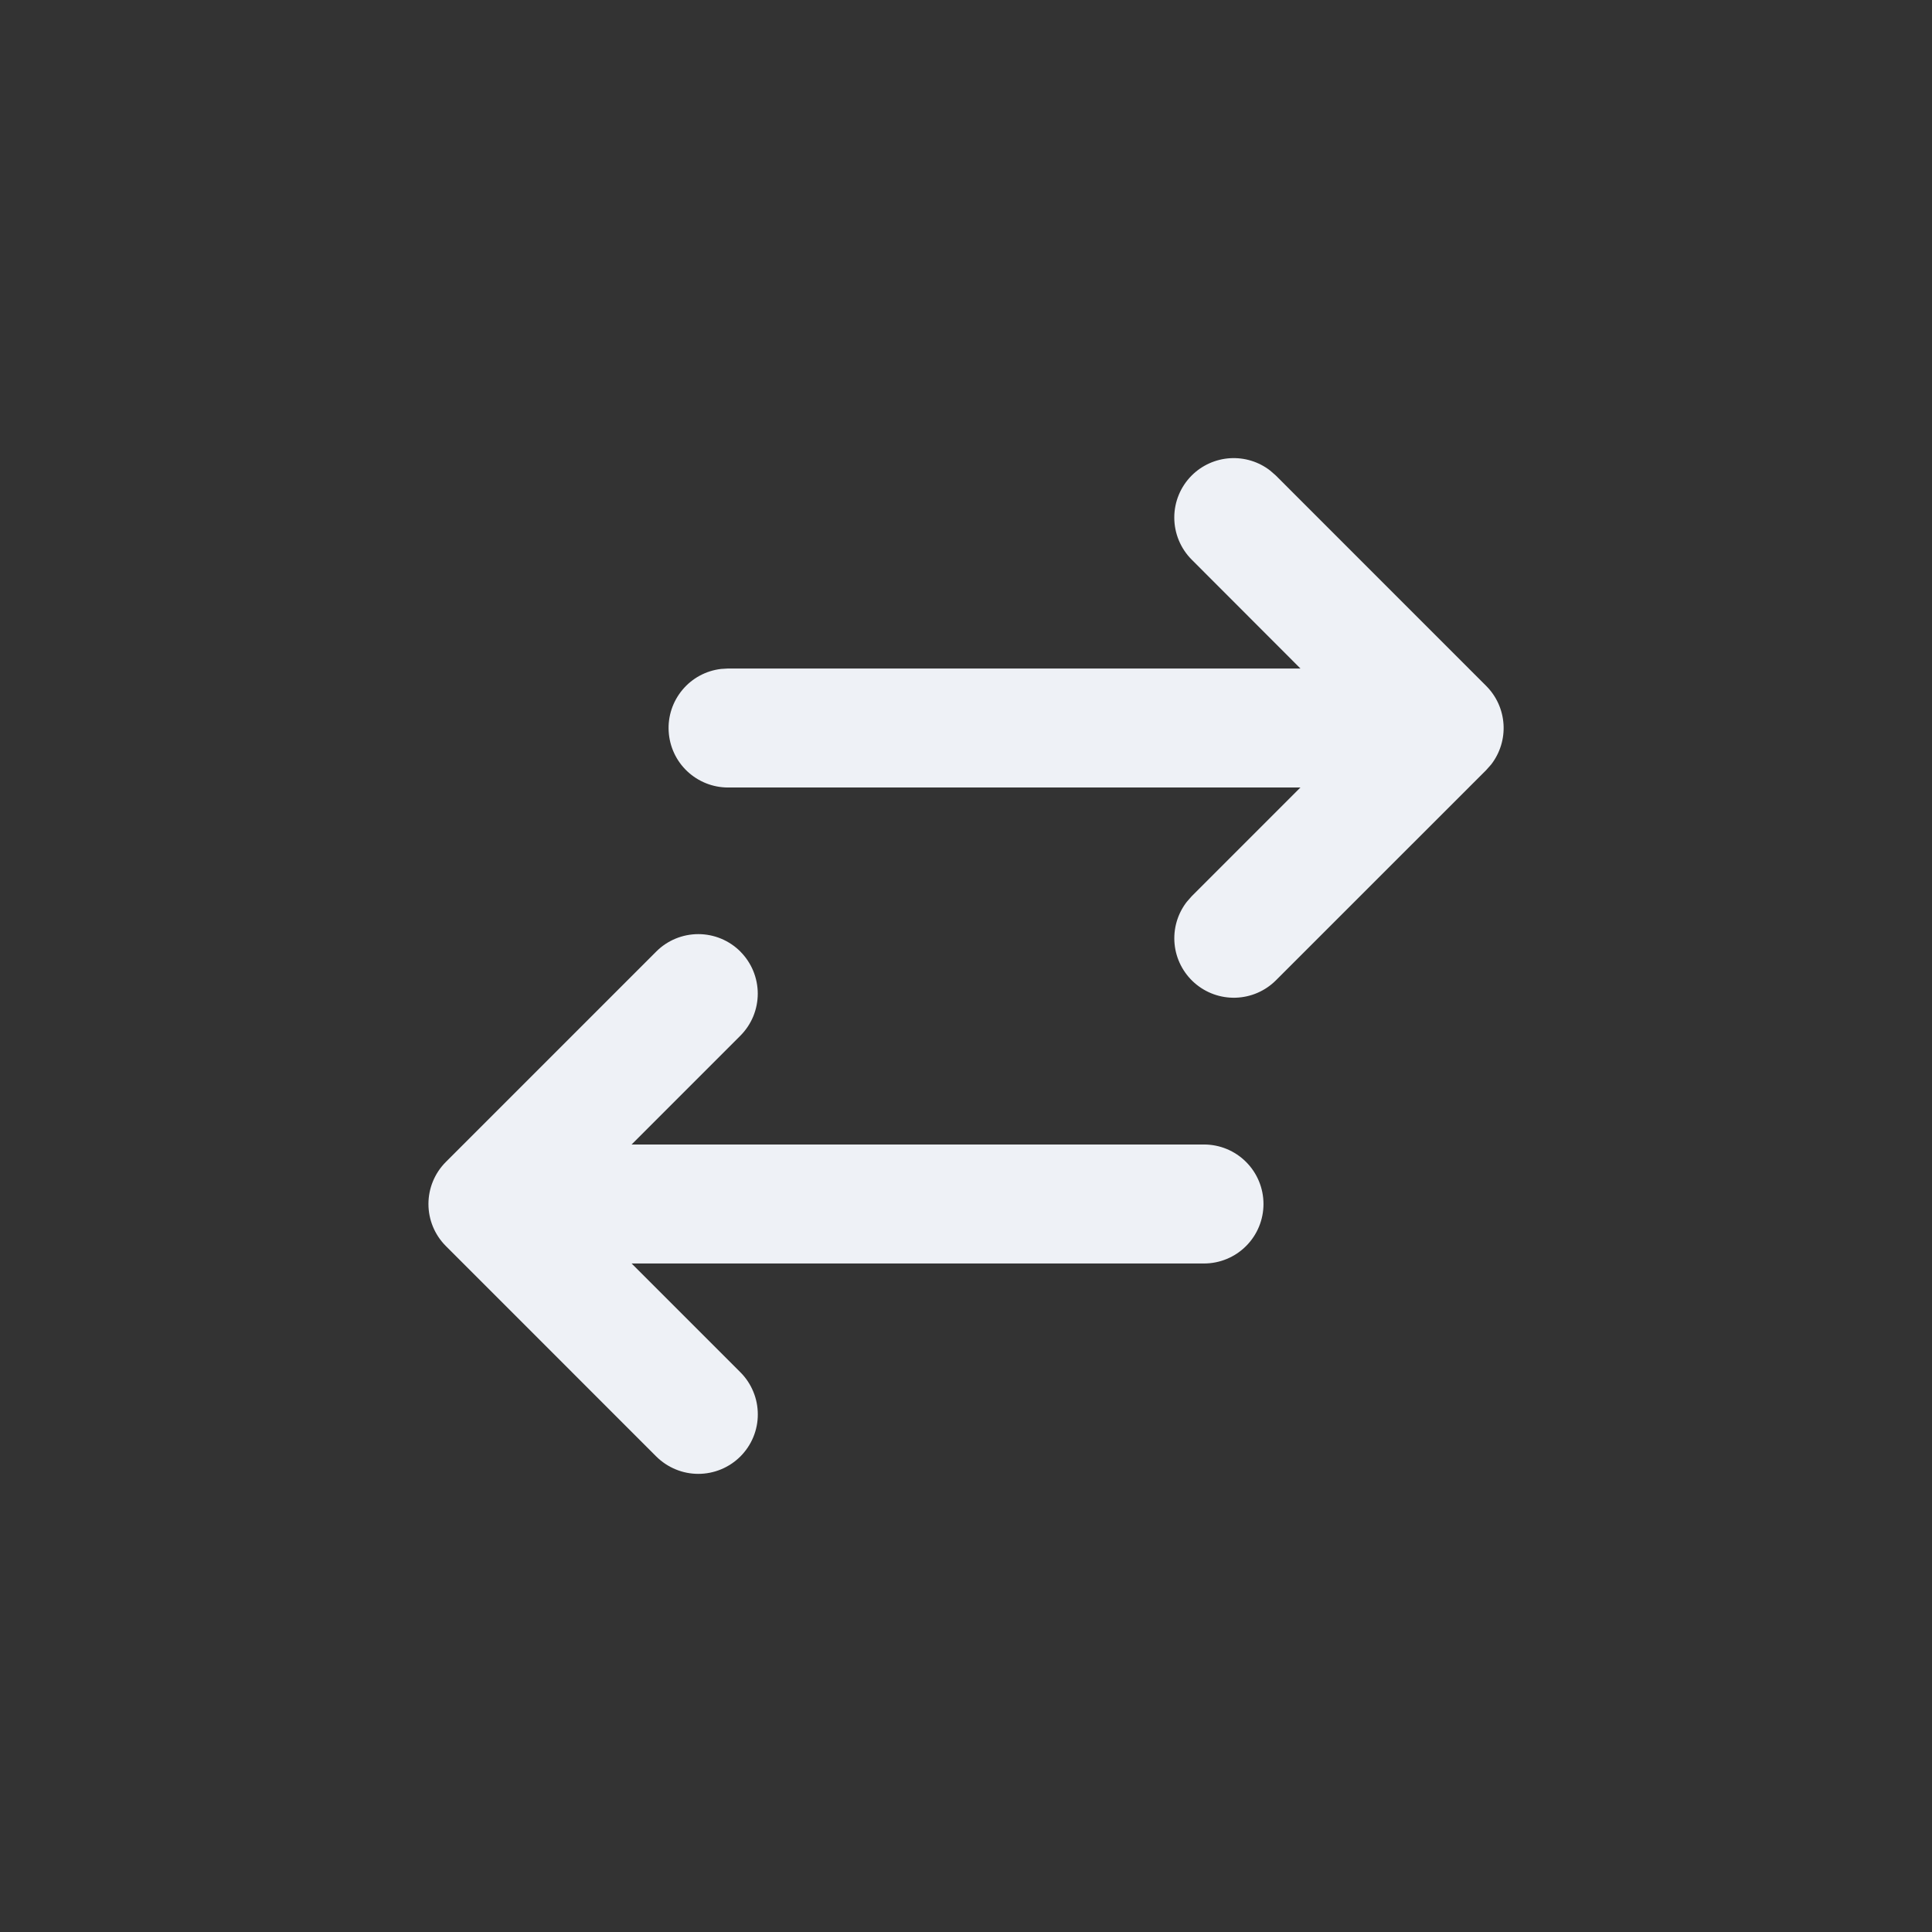<svg width="46" height="46" viewBox="0 0 46 46" fill="none" xmlns="http://www.w3.org/2000/svg">
<rect x="0" y="0" width="46" height="46" fill="#333333" stroke="none"/>
<g clip-path="url(#clip0_275_392)">
<path d="M17.627 22.656C17.758 22.787 17.863 22.944 17.934 23.116C18.005 23.288 18.042 23.472 18.042 23.658C18.042 23.844 18.005 24.029 17.934 24.201C17.863 24.372 17.758 24.529 17.627 24.66L15.038 27.25H28.667C29.042 27.25 29.403 27.399 29.668 27.665C29.934 27.93 30.083 28.291 30.083 28.667C30.083 29.042 29.934 29.403 29.668 29.668C29.403 29.934 29.042 30.083 28.667 30.083H15.038L17.628 32.673C17.76 32.804 17.864 32.961 17.935 33.133C18.007 33.304 18.043 33.489 18.043 33.675C18.044 33.861 18.007 34.045 17.936 34.217C17.865 34.389 17.76 34.545 17.629 34.677C17.497 34.808 17.341 34.913 17.169 34.984C16.997 35.055 16.813 35.092 16.627 35.092C16.441 35.092 16.257 35.056 16.085 34.984C15.913 34.913 15.757 34.809 15.625 34.678L10.616 29.668C10.35 29.402 10.201 29.042 10.201 28.667C10.201 28.291 10.35 27.931 10.616 27.665L15.625 22.656C15.89 22.39 16.251 22.241 16.626 22.241C17.002 22.241 17.362 22.39 17.628 22.656H17.627ZM28.373 11.322C28.617 11.078 28.942 10.932 29.286 10.91C29.631 10.889 29.971 10.993 30.243 11.205L30.377 11.322L35.386 16.332C35.63 16.576 35.776 16.9 35.798 17.244C35.82 17.589 35.715 17.929 35.504 18.202L35.386 18.335L30.377 23.343C30.122 23.597 29.78 23.744 29.42 23.755C29.06 23.766 28.71 23.64 28.44 23.402C28.17 23.164 28 22.832 27.966 22.474C27.932 22.115 28.036 21.758 28.256 21.473L28.373 21.34L30.962 18.75H17.333C16.972 18.75 16.625 18.611 16.362 18.363C16.1 18.116 15.942 17.777 15.921 17.416C15.899 17.056 16.017 16.701 16.249 16.424C16.48 16.147 16.809 15.969 17.168 15.927L17.333 15.917H30.963L28.373 13.324C28.108 13.058 27.959 12.698 27.959 12.322C27.959 11.947 28.108 11.588 28.373 11.322Z" fill="#EEF1F6"/>
</g>
<defs>
<clipPath id="clip0_275_392">
<rect width="34" height="34" fill="white" transform="translate(6 6)"/>
</clipPath>
</defs>
</svg>
